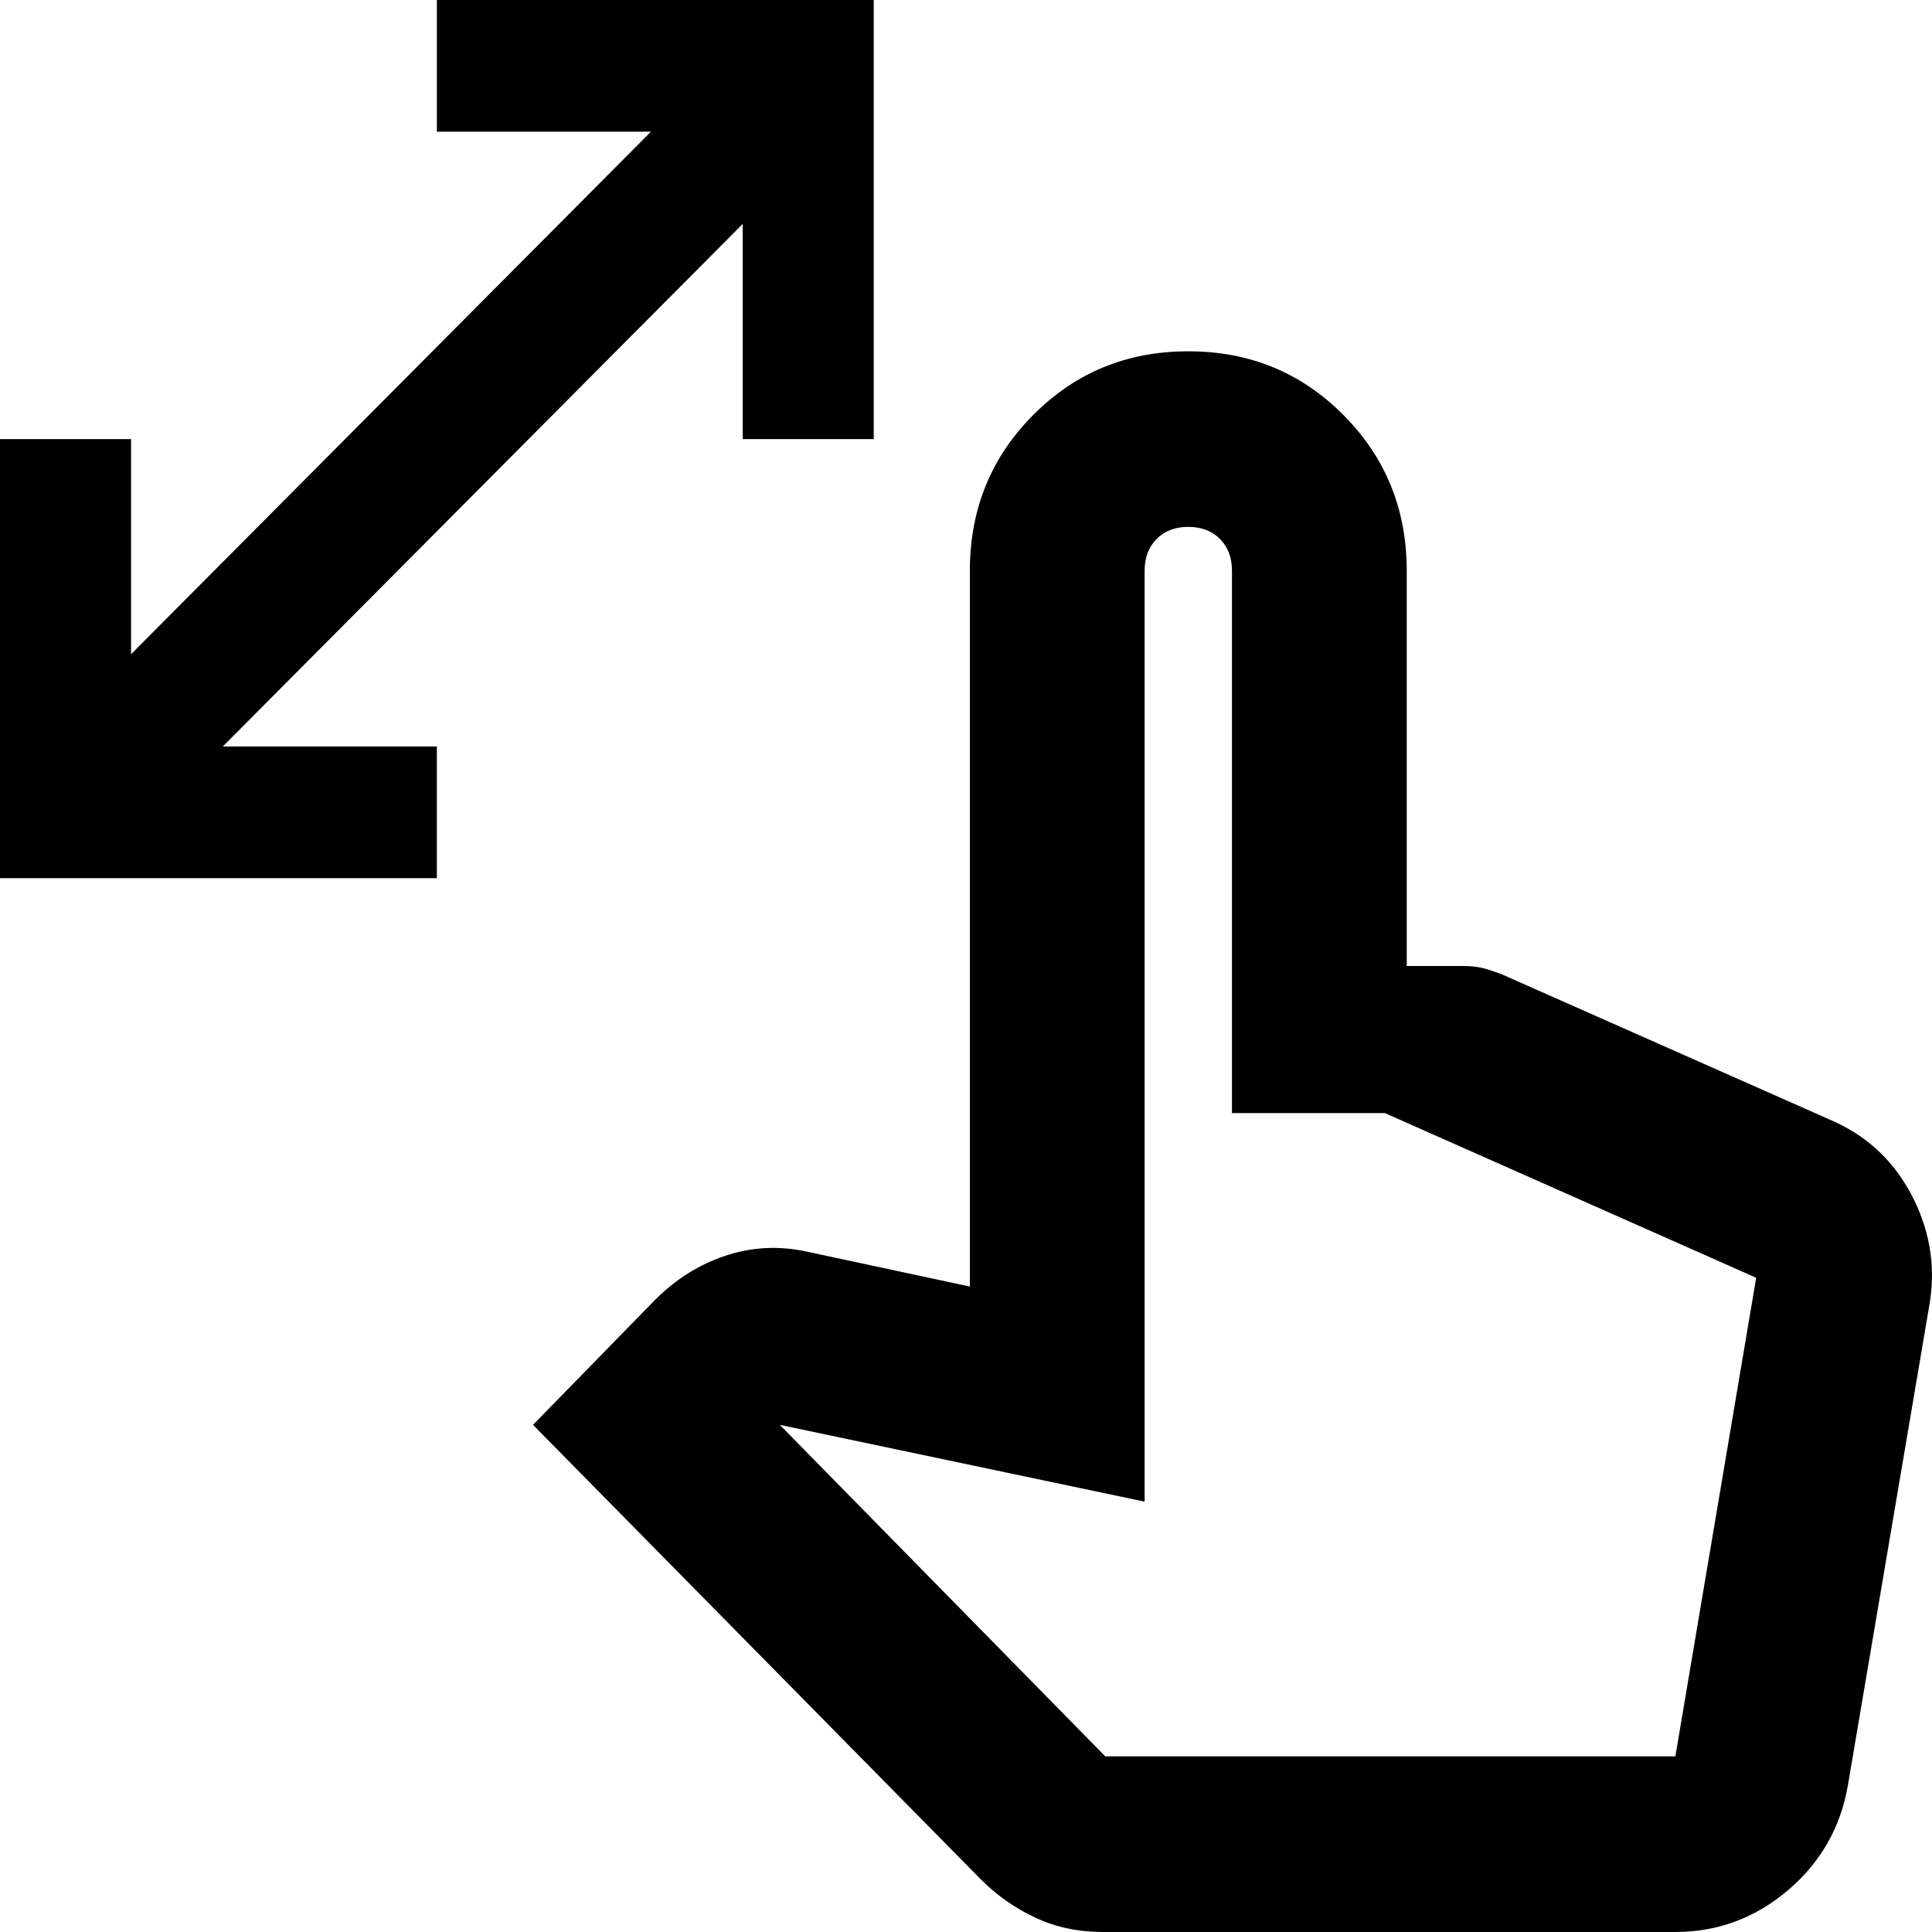 <svg width="24" height="24" viewBox="0 0 24 24" fill="none" xmlns="http://www.w3.org/2000/svg">
<path d="M0 10.909V5.455H1.628V8.127L8.086 1.636H5.427V0H10.854V5.455H9.226V2.782L2.768 9.273H5.427V10.909H0ZM13.703 24C13.396 24 13.115 23.941 12.862 23.822C12.609 23.704 12.383 23.546 12.184 23.346L6.621 17.7L8.14 16.145C8.394 15.891 8.683 15.709 9.009 15.6C9.334 15.491 9.669 15.473 10.013 15.546L12.048 15.982V7.091C12.048 6.327 12.31 5.682 12.835 5.155C13.359 4.627 14.002 4.364 14.761 4.364C15.521 4.364 16.163 4.627 16.688 5.155C17.213 5.682 17.475 6.327 17.475 7.091V12H18.18C18.271 12 18.352 12.009 18.425 12.027C18.497 12.046 18.578 12.073 18.669 12.109L22.793 13.936C23.227 14.136 23.553 14.454 23.77 14.891C23.987 15.327 24.05 15.782 23.96 16.255L22.956 22.173C22.866 22.7 22.617 23.136 22.21 23.482C21.803 23.827 21.337 24 20.812 24H13.703ZM13.73 21.818H20.812L21.816 15.873L17.203 13.827H15.304V7.091C15.304 6.927 15.255 6.795 15.155 6.695C15.056 6.595 14.924 6.545 14.761 6.545C14.599 6.545 14.468 6.595 14.368 6.695C14.269 6.795 14.219 6.927 14.219 7.091V18.654L9.687 17.7L13.73 21.818Z" fill="black"/>
</svg>
 